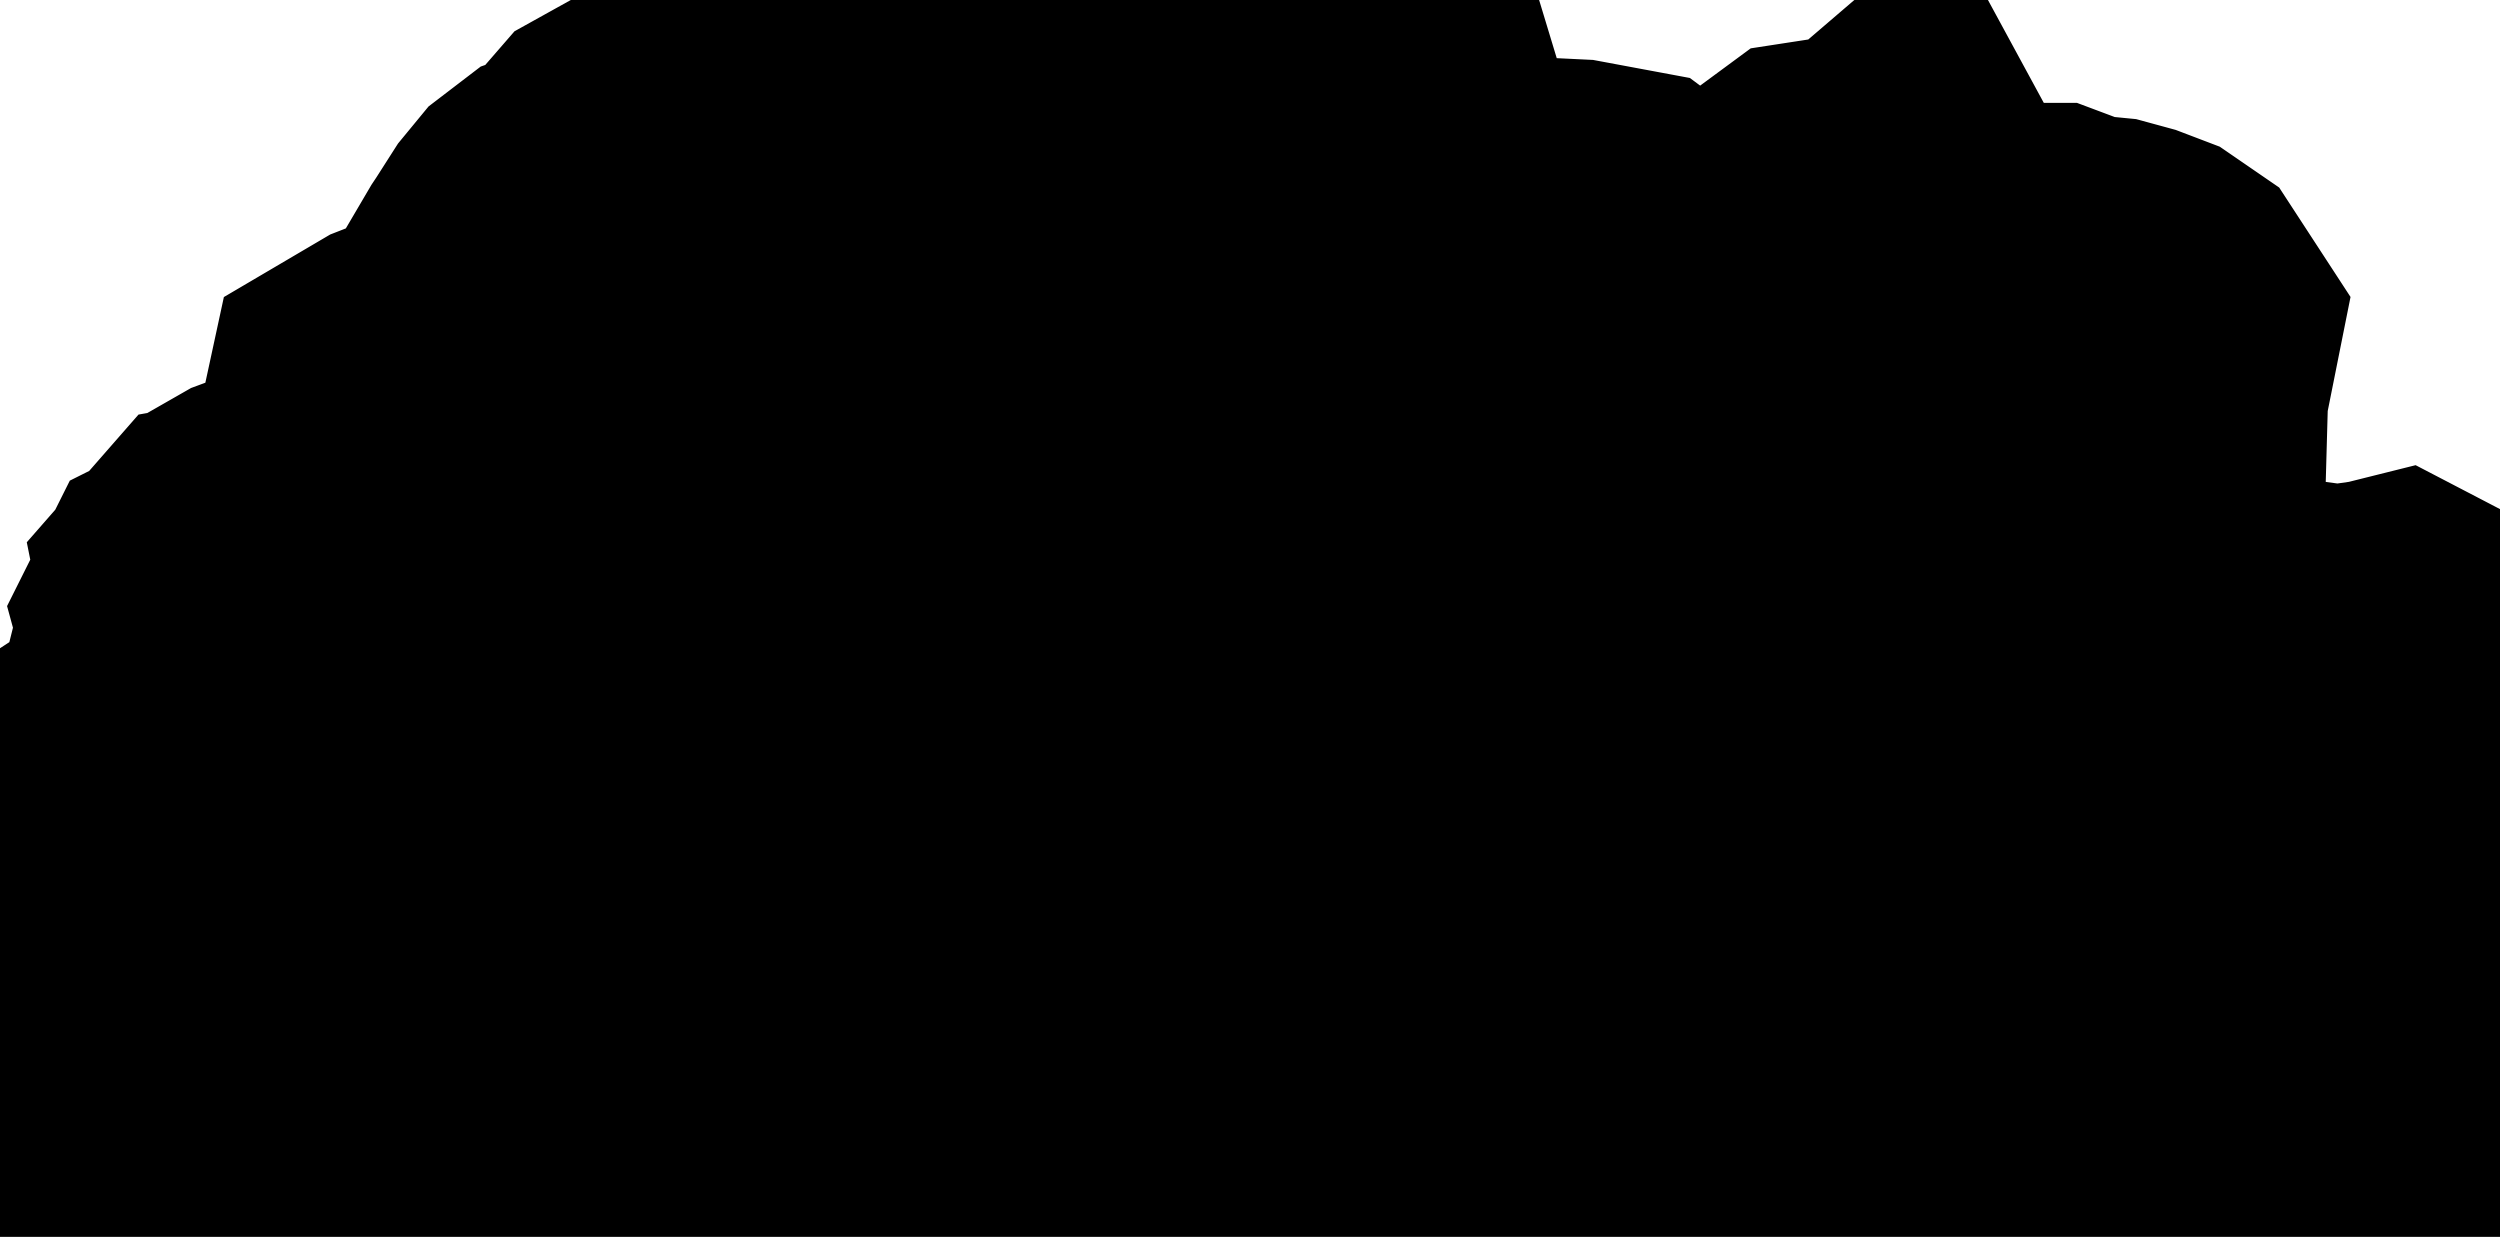 <svg xmlns="http://www.w3.org/2000/svg" viewBox="0 0 3.426 1.695"><path d="M1.779 0.303 L1.796 0.301 L1.814 0.301 L1.879 0.309 L1.901 0.304 L1.925 0.302 L1.955 0.288 L1.971 0.285 L1.987 0.288 L2.03 0.313 L2.059 0.32 L2.092 0.328 L2.154 0.331 L2.213 0.342 L2.264 0.38 L2.279 0.393 L2.312 0.408 L2.355 0.412 L2.396 0.403 L2.423 0.38 L2.423 0.38 L2.437 0.361 L2.479 0.318 L2.498 0.304 L2.524 0.3 L2.55 0.304 L2.573 0.302 L2.594 0.284 L2.613 0.319 L2.645 0.344 L2.722 0.38 L2.74 0.386 L2.75 0.389 L2.764 0.391 L2.801 0.391 L2.841 0.406 L2.882 0.41 L2.904 0.416 L2.925 0.424 L2.941 0.435 L2.956 0.458 L2.952 0.478 L2.941 0.498 L2.932 0.522 L2.868 0.524 L2.87 0.554 L2.909 0.564 L2.939 0.592 L2.938 0.628 L2.93 0.659 L2.883 0.717 L2.877 0.755 L2.899 0.829 L2.908 0.843 L2.936 0.863 L2.945 0.88 L2.961 0.896 L2.984 0.902 L3.008 0.906 L3.031 0.915 L3.031 0.915 L3.083 0.919 L3.12 0.914 L3.16 0.909 L3.204 0.915 L3.267 0.906 L3.279 0.903 L3.327 0.928 L3.388 1.071 L3.392 1.083 L3.385 1.1 L3.354 1.124 L3.34 1.139 L3.337 1.148 L3.333 1.167 L3.331 1.175 L3.325 1.183 L3.312 1.196 L3.309 1.199 L3.307 1.202 L3.299 1.217 L3.294 1.234 L3.291 1.253 L3.291 1.271 L3.303 1.303 L3.353 1.348 L3.37 1.38 L3.37 1.38 L3.387 1.438 L3.384 1.453 L3.376 1.487 L3.339 1.52 L3.279 1.528 L3.261 1.521 L3.229 1.496 L3.212 1.49 L3.197 1.494 L3.199 1.507 L3.199 1.522 L3.178 1.531 L3.189 1.544 L3.19 1.561 L3.182 1.572 L3.167 1.57 L3.156 1.557 L3.153 1.54 L3.147 1.526 L3.129 1.517 L3.099 1.522 L3.035 1.559 L3.006 1.572 L2.957 1.577 L2.941 1.576 L2.897 1.564 L2.879 1.565 L2.843 1.576 L2.824 1.577 L2.811 1.567 L2.788 1.522 L2.779 1.509 L2.764 1.506 L2.724 1.503 L2.71 1.505 L2.692 1.517 L2.682 1.532 L2.674 1.55 L2.662 1.569 L2.649 1.58 L2.634 1.59 L2.617 1.596 L2.6 1.6 L2.58 1.601 L2.565 1.596 L2.536 1.58 L2.502 1.573 L2.431 1.574 L2.395 1.57 L2.366 1.57 L2.316 1.591 L2.311 1.593 L2.248 1.596 L2.021 1.608 L1.891 1.595 L1.779 1.543 L1.686 1.483 L1.652 1.478 L1.632 1.484 L1.618 1.495 L1.604 1.507 L1.588 1.518 L1.57 1.523 L1.533 1.522 L1.514 1.524 L1.481 1.543 L1.456 1.603 L1.431 1.624 L1.393 1.633 L1.279 1.643 L1.216 1.658 L1.194 1.66 L1.184 1.659 L1.163 1.653 L1.162 1.653 L1.154 1.652 L1.151 1.65 L1.143 1.644 L1.138 1.643 L1.133 1.647 L1.131 1.653 L1.131 1.657 L1.13 1.659 L1.13 1.662 L1.129 1.667 L1.126 1.674 L1.121 1.679 L1.117 1.679 L1.108 1.675 L1.104 1.675 L1.064 1.675 L1.058 1.674 L1.042 1.672 L0.989 1.65 L0.967 1.65 L0.932 1.662 L0.913 1.663 L0.901 1.654 L0.917 1.626 L0.915 1.609 L0.89 1.591 L0.85 1.577 L0.809 1.571 L0.746 1.578 L0.711 1.562 L0.672 1.538 L0.645 1.521 L0.604 1.531 L0.59 1.53 L0.577 1.531 L0.566 1.539 L0.556 1.548 L0.544 1.555 L0.516 1.562 L0.488 1.564 L0.432 1.562 L0.4 1.554 L0.386 1.539 L0.378 1.519 L0.364 1.494 L0.348 1.478 L0.325 1.462 L0.3 1.452 L0.279 1.453 L0.269 1.46 L0.258 1.462 L0.246 1.461 L0.236 1.456 L0.229 1.446 L0.229 1.436 L0.23 1.426 L0.228 1.413 L0.21 1.394 L0.19 1.396 L0.171 1.411 L0.155 1.43 L0.149 1.38 L0.149 1.38 L0.149 1.325 L0.144 1.3 L0.131 1.277 L0.109 1.262 L0.046 1.232 L0.037 1.226 L0.034 1.224 L0.042 1.195 L0.058 1.162 L0.079 1.134 L0.105 1.119 L0.165 1.105 L0.18 1.095 L0.188 1.089 L0.196 1.059 L0.219 1.044 L0.254 1.047 L0.275 1.063 L0.301 1.044 L0.285 1.02 L0.268 0.982 L0.255 0.942 L0.261 0.918 L0.27 0.897 L0.286 0.882 L0.284 0.877 L0.279 0.868 L0.276 0.857 L0.282 0.845 L0.296 0.838 L0.308 0.825 L0.306 0.815 L0.32 0.799 L0.337 0.796 L0.343 0.781 L0.354 0.767 L0.368 0.759 L0.395 0.749 L0.406 0.751 L0.409 0.752 L0.413 0.753 L0.423 0.757 L0.428 0.76 L0.431 0.748 L0.46 0.709 L0.502 0.644 L0.52 0.604 L0.528 0.567 L0.562 0.547 L0.603 0.531 L0.64 0.506 L0.674 0.466 L0.721 0.386 L0.725 0.38 L0.725 0.38 L0.748 0.344 L0.762 0.327 L0.779 0.314 L0.799 0.307 L0.819 0.293 L0.865 0.24 L0.883 0.23 L0.901 0.225 L1.021 0.206 L1.059 0.191 L1.077 0.162 L1.084 0.146 L1.1 0.135 L1.133 0.116 L1.142 0.107 L1.158 0.088 L1.166 0.079 L1.177 0.074 L1.185 0.077 L1.22 0.059 L1.256 0.067 L1.275 0.057 L1.294 0.054 L1.374 0.03 L1.427 0.04 L1.457 0.053 L1.48 0.05 L1.503 0.026 L1.529 0.017 L1.565 0.04 L1.565 0.076 L1.595 0.114 L1.633 0.119 L1.658 0.076 L1.69 0.076 L1.72 0.092 L1.76 0.092 L1.809 0.125 L1.852 0.129 L1.891 0.142 L1.901 0.175 L1.871 0.185 L1.852 0.217 L1.819 0.221 L1.789 0.25 L1.779 0.303 Z" fill="black" stroke="black" stroke-width="0.5" vector-effect="non-scaling-stroke"/></svg>
